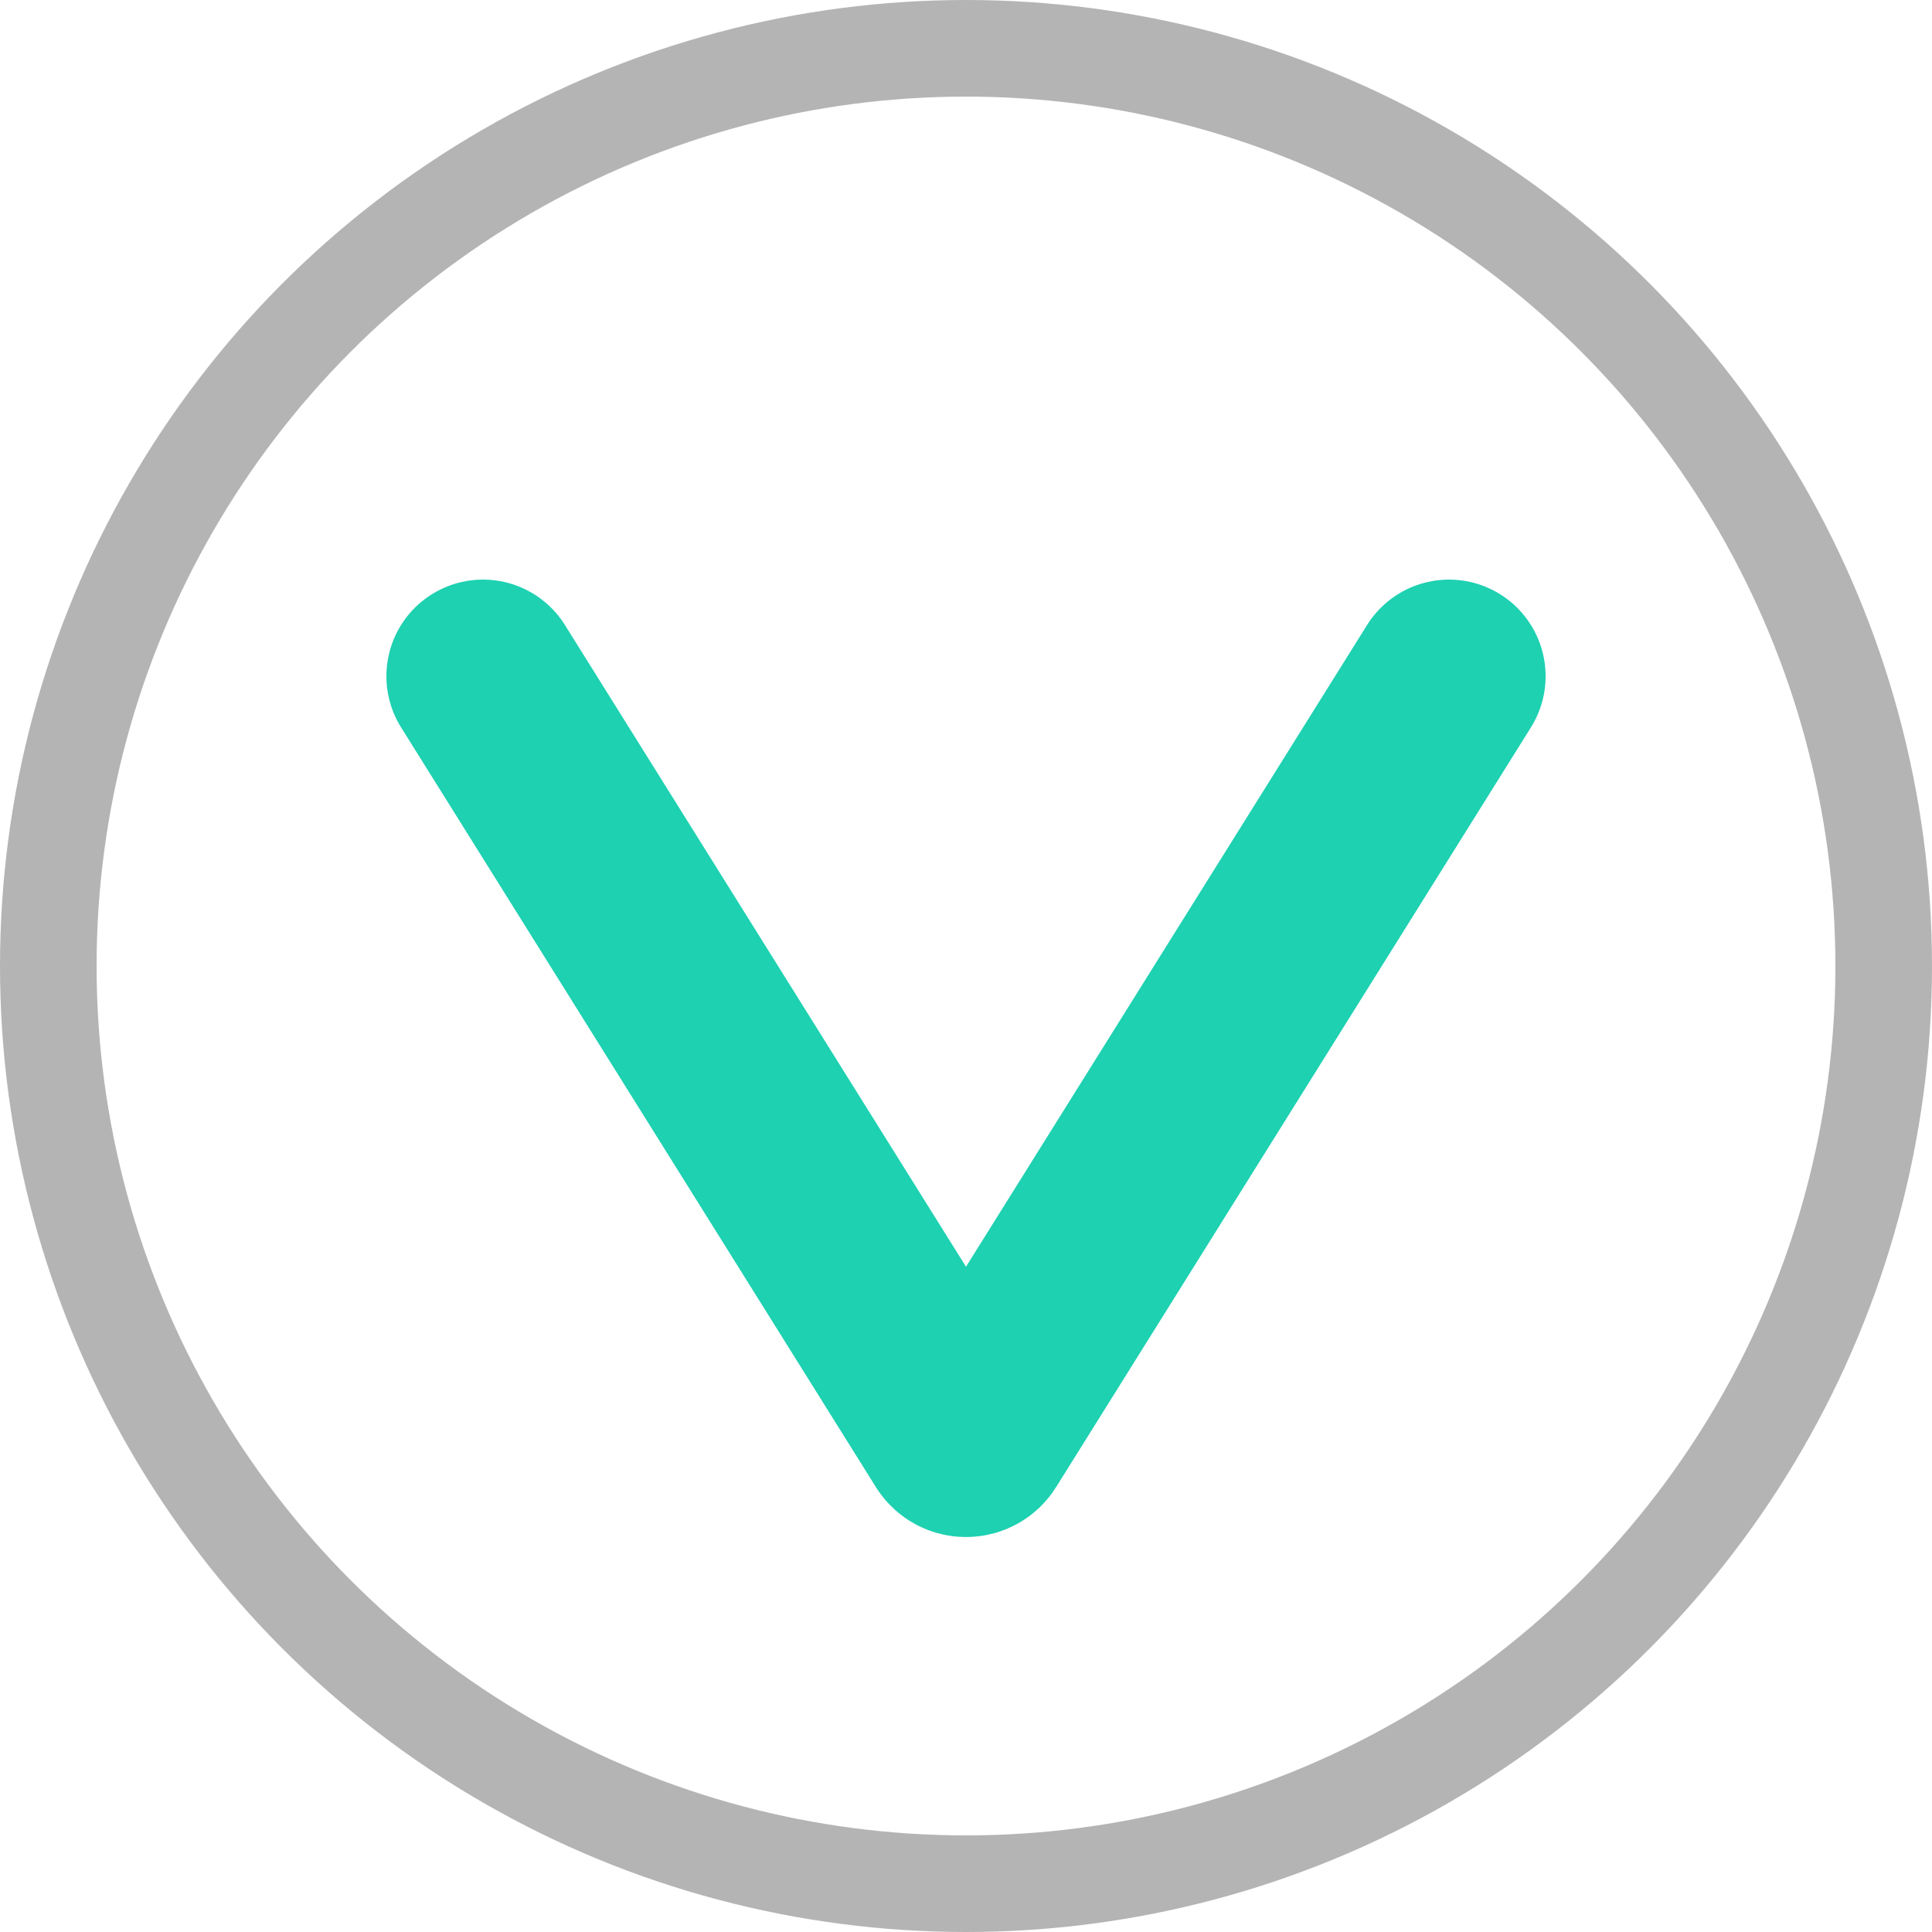 <svg width="20" height="20" viewBox="0 0 20 20" fill="none" xmlns="http://www.w3.org/2000/svg">
<circle cx="10" cy="10" r="9.5" stroke="#B4B4B4"/>
<path d="M5 7L9.915 14.864C9.954 14.927 10.046 14.927 10.085 14.864L15 7" stroke="#1DD1B1" stroke-width="2" stroke-linecap="round"/>
</svg>
